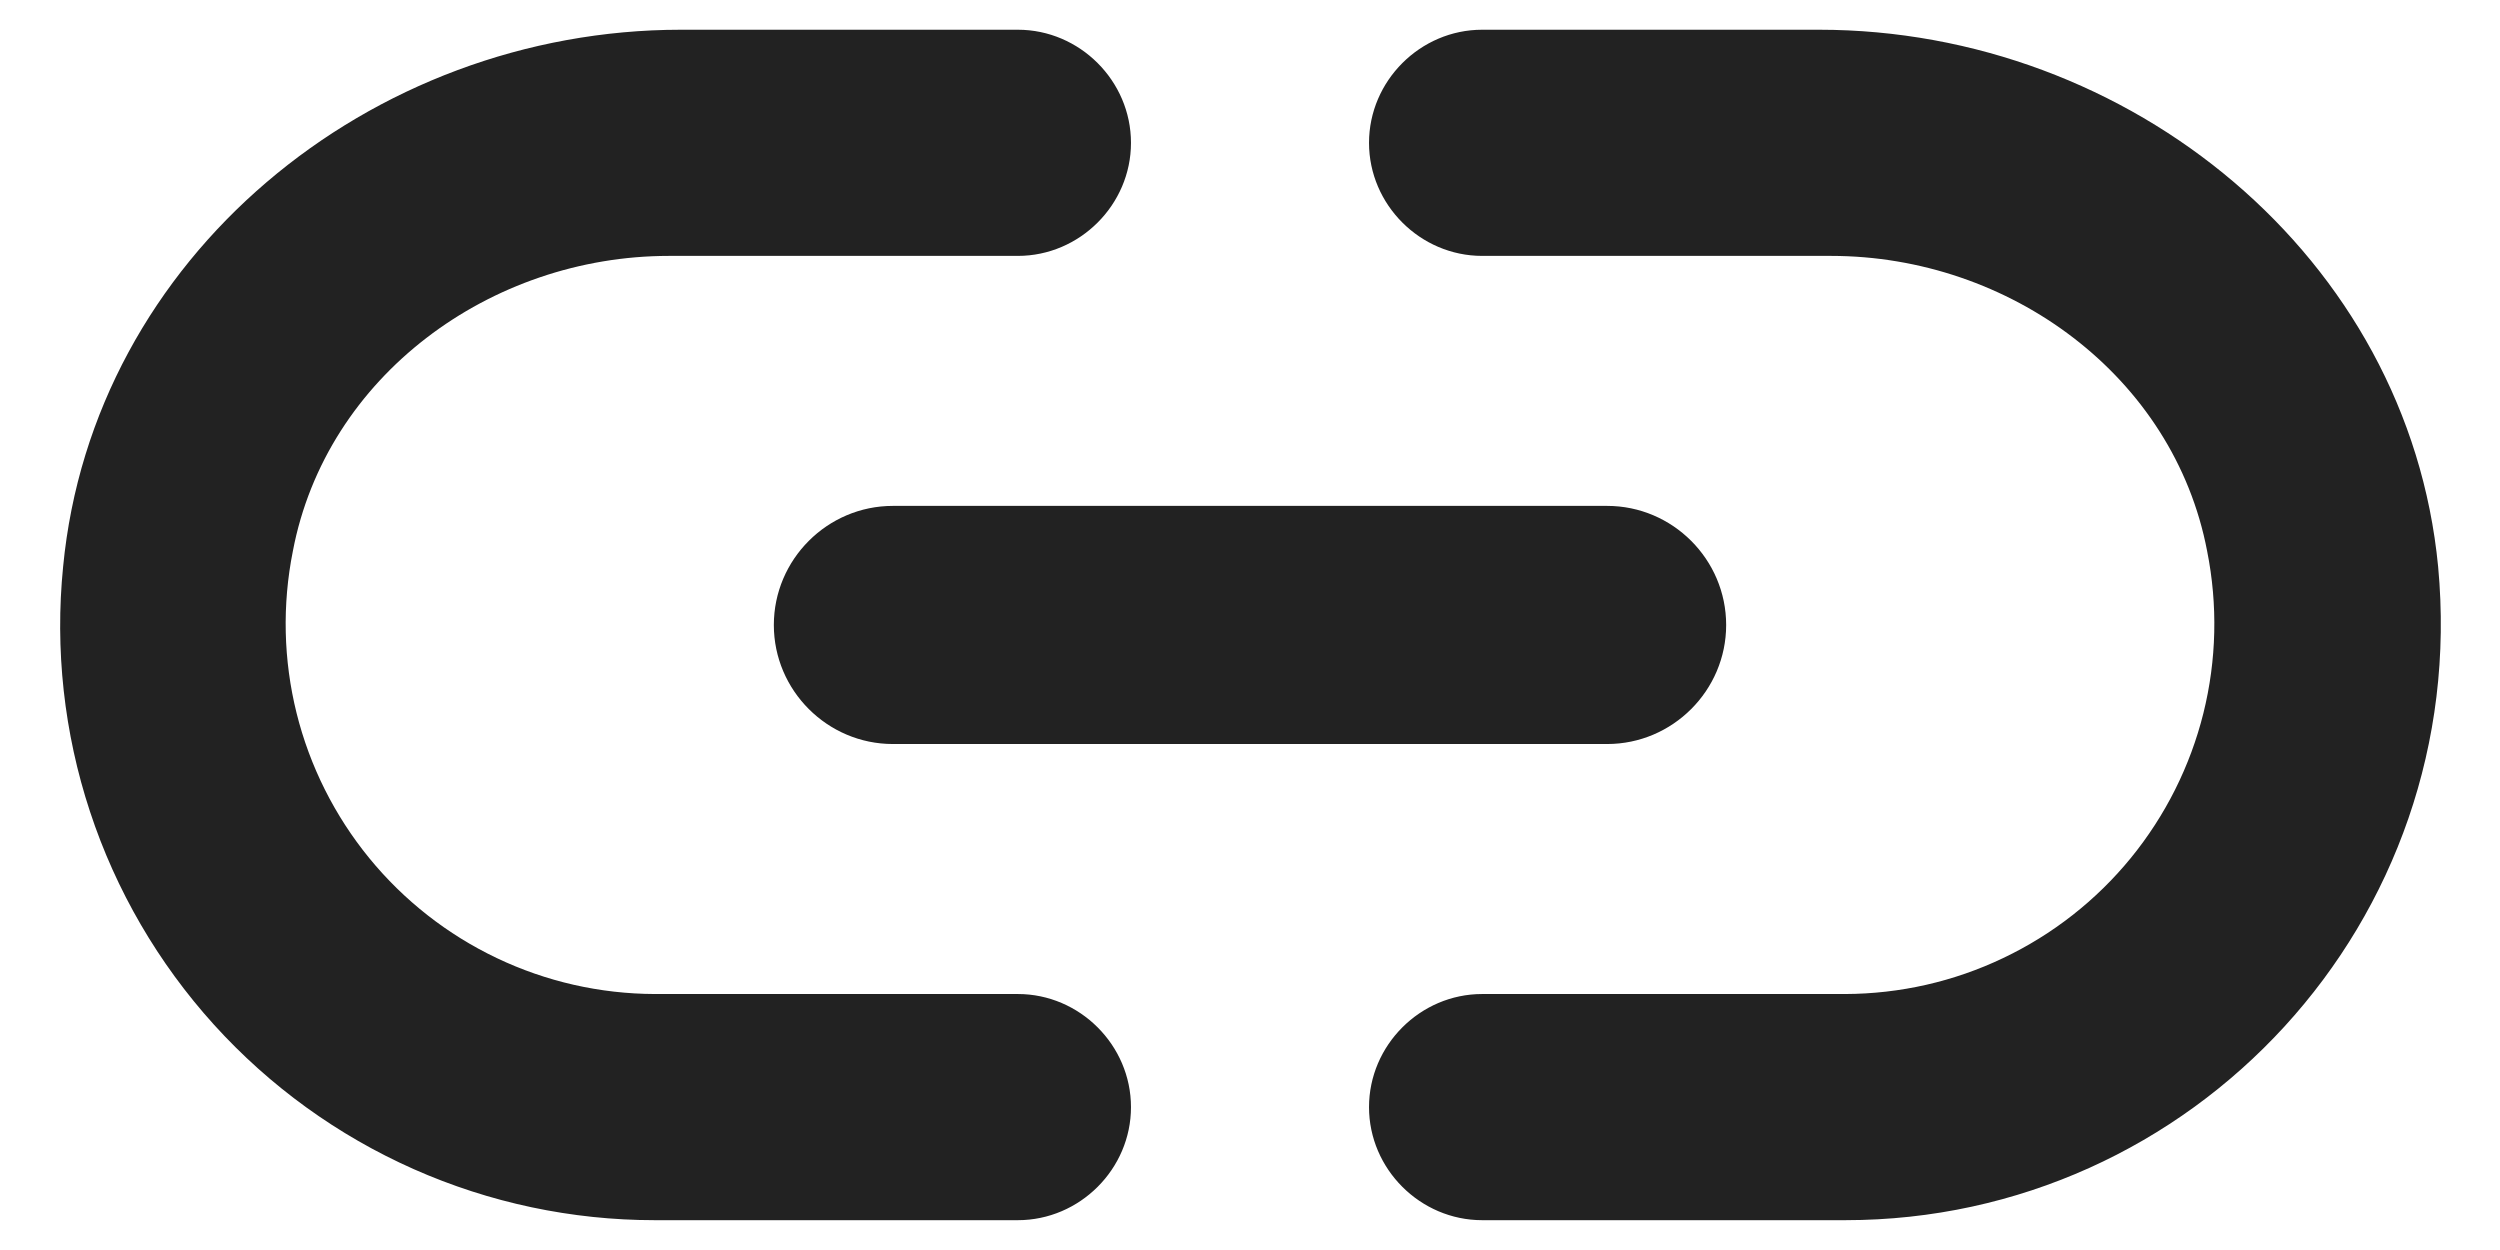 <svg width="28" height="14" viewBox="0 0 28 14" fill="none" xmlns="http://www.w3.org/2000/svg">
<path d="M3.28 6.173C3.653 4.213 5.493 2.866 7.493 2.866H11.4C12.093 2.866 12.667 2.293 12.667 1.6C12.667 0.906 12.093 0.333 11.4 0.333H7.627C4.147 0.333 1.04 2.88 0.707 6.346C0.614 7.272 0.717 8.207 1.008 9.09C1.299 9.974 1.772 10.786 2.396 11.476C3.021 12.166 3.783 12.717 4.633 13.094C5.483 13.471 6.403 13.666 7.333 13.666H11.4C12.093 13.666 12.667 13.093 12.667 12.4C12.667 11.706 12.093 11.133 11.4 11.133H7.333C6.721 11.131 6.116 10.994 5.563 10.73C5.011 10.467 4.523 10.085 4.135 9.61C3.748 9.136 3.47 8.582 3.322 7.988C3.174 7.393 3.16 6.774 3.28 6.173ZM10 8.333H18C18.733 8.333 19.333 7.733 19.333 7C19.333 6.266 18.733 5.666 18 5.666H10C9.267 5.666 8.667 6.266 8.667 7C8.667 7.733 9.267 8.333 10 8.333ZM20.373 0.333H16.6C15.907 0.333 15.333 0.906 15.333 1.6C15.333 2.293 15.907 2.866 16.6 2.866H20.507C22.507 2.866 24.347 4.213 24.72 6.173C24.84 6.774 24.826 7.393 24.678 7.988C24.53 8.582 24.252 9.136 23.865 9.61C23.477 10.085 22.989 10.467 22.436 10.73C21.884 10.994 21.279 11.131 20.667 11.133H16.6C15.907 11.133 15.333 11.706 15.333 12.4C15.333 13.093 15.907 13.666 16.6 13.666H20.667C24.56 13.666 27.68 10.32 27.307 6.346C26.973 2.88 23.853 0.333 20.373 0.333Z" fill="#222222"/>
</svg>
